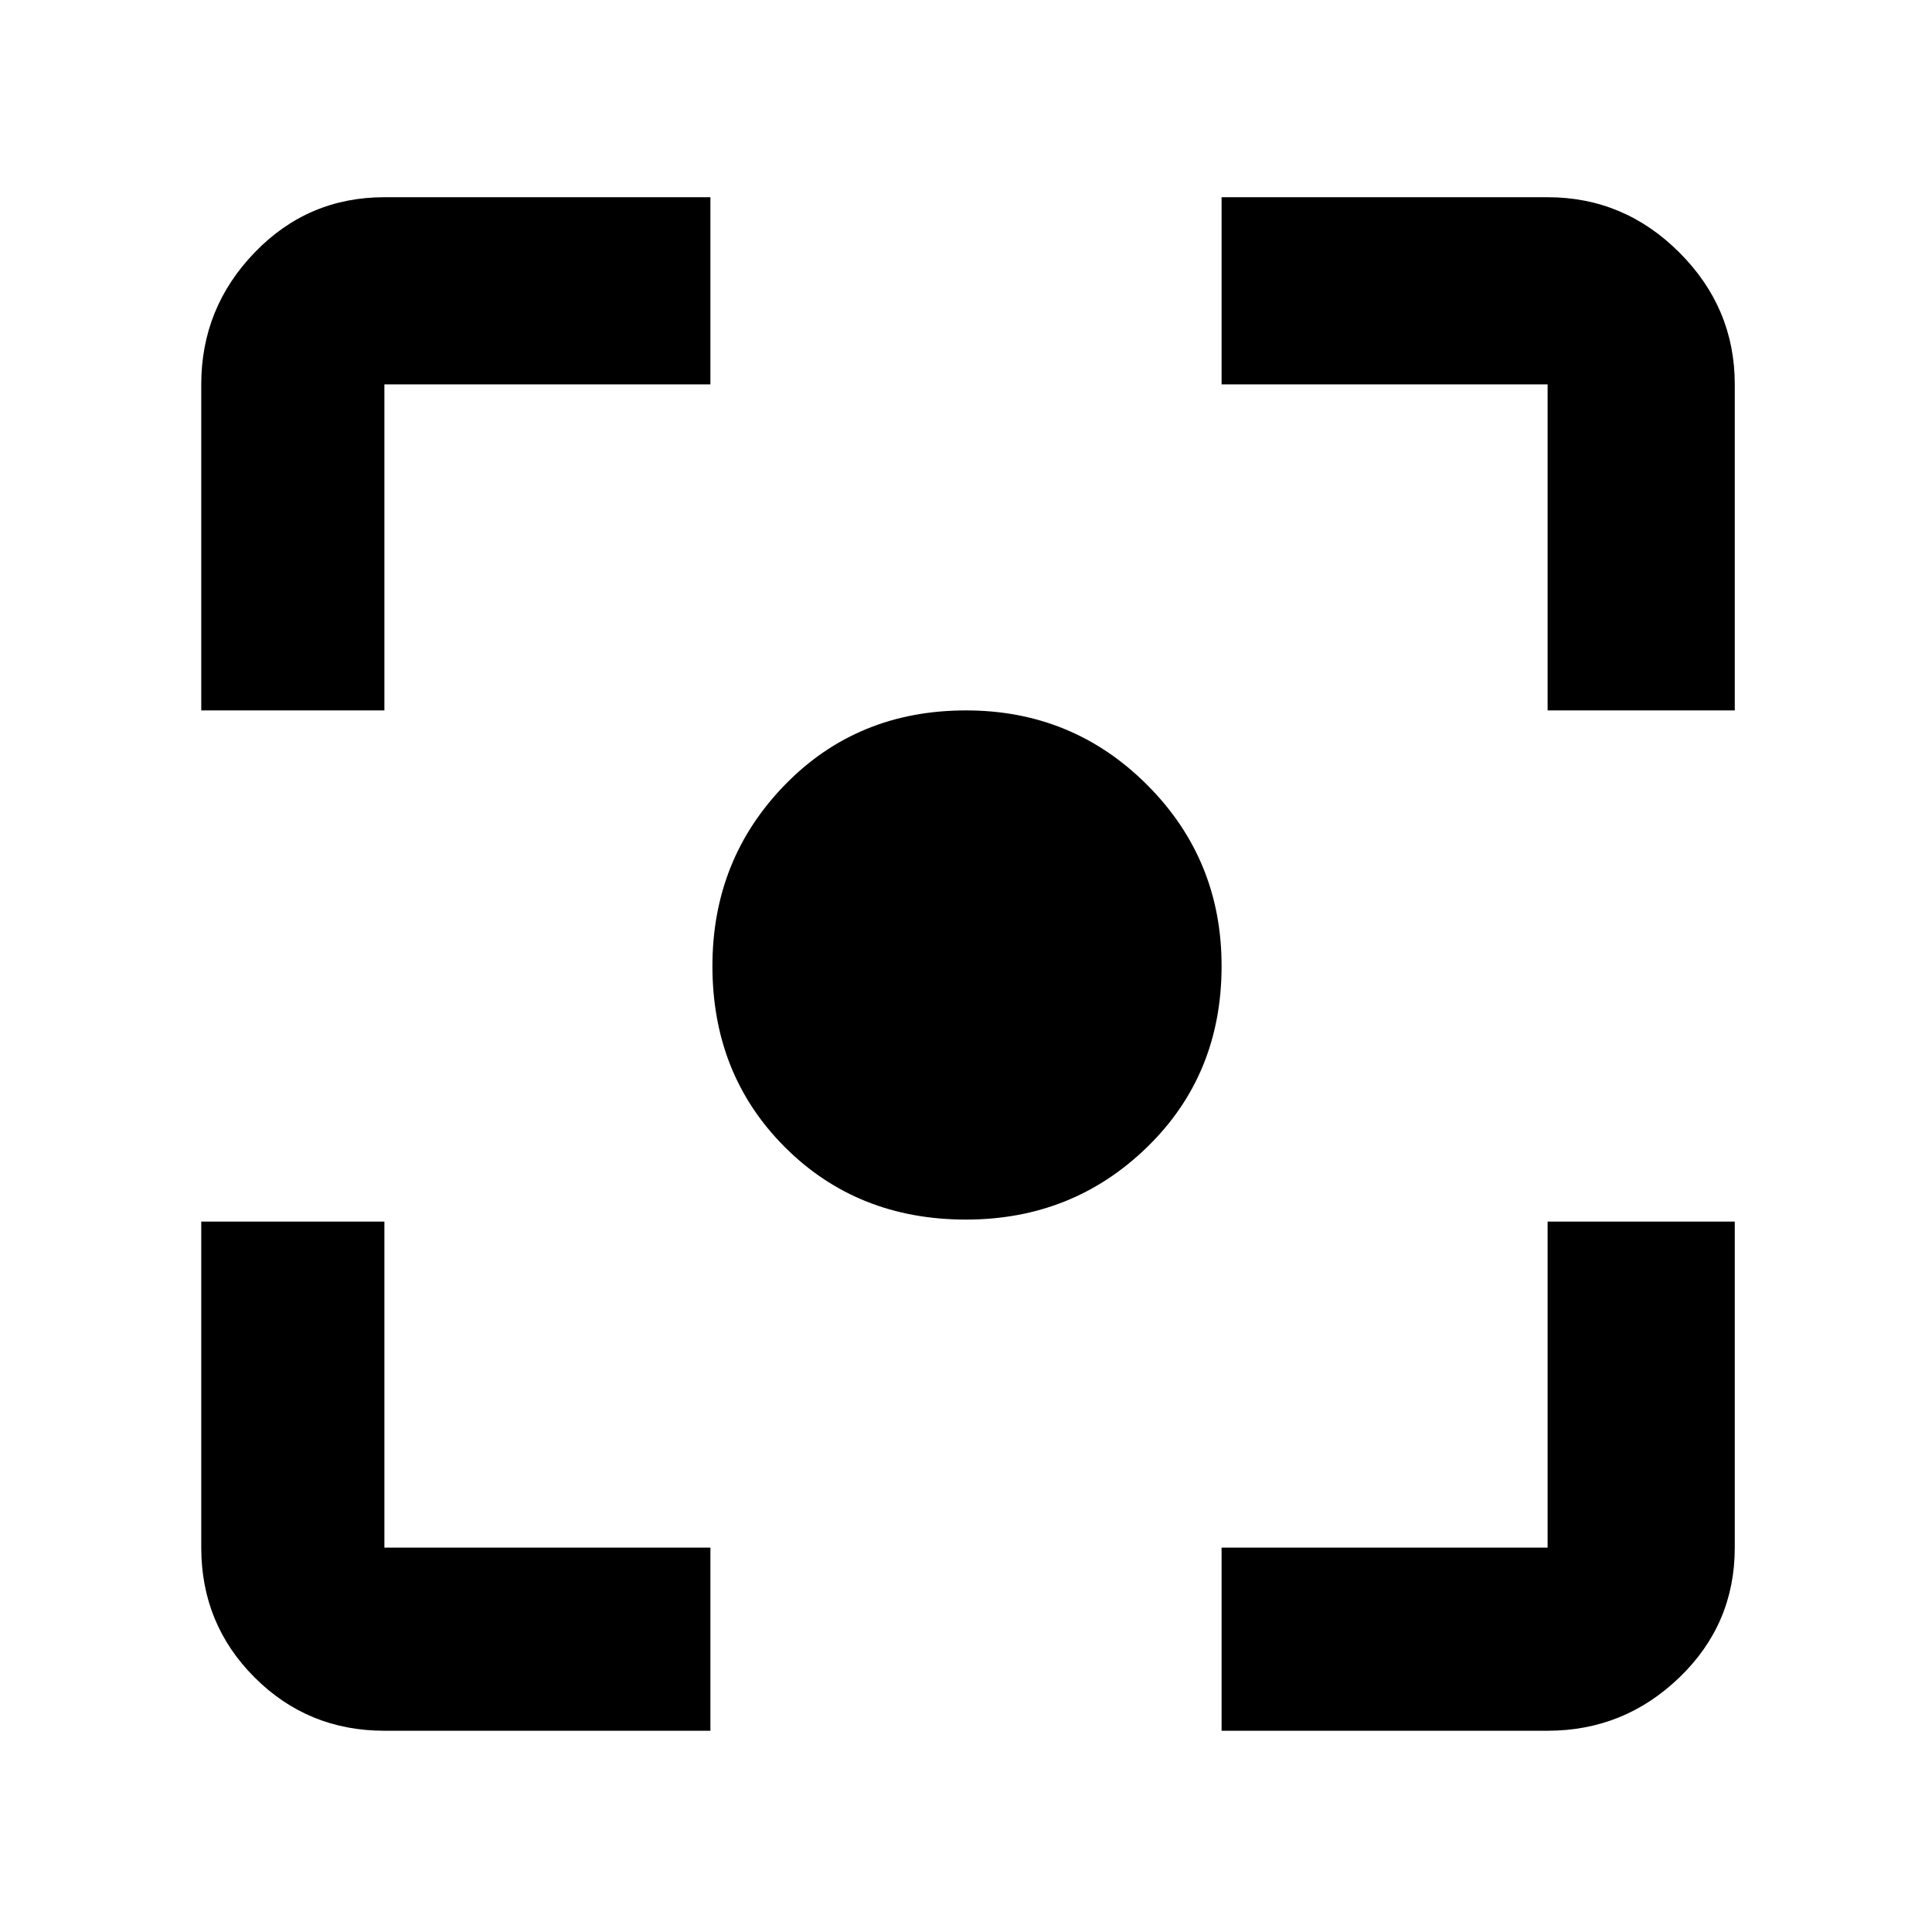 <svg xmlns="http://www.w3.org/2000/svg" height="48" width="48"><path d="M24 30.3Q21.3 30.3 19.5 28.5Q17.7 26.7 17.7 24Q17.7 21.35 19.5 19.5Q21.3 17.65 24 17.65Q26.65 17.65 28.5 19.5Q30.35 21.35 30.35 24Q30.35 26.7 28.5 28.5Q26.65 30.3 24 30.3ZM5 17.65V9.55Q5 7.65 6.325 6.275Q7.65 4.9 9.55 4.9H17.65V9.55H9.55Q9.55 9.55 9.55 9.55Q9.55 9.55 9.55 9.55V17.65ZM17.65 43H9.55Q7.65 43 6.325 41.675Q5 40.35 5 38.45V30.35H9.55V38.45Q9.55 38.45 9.55 38.45Q9.55 38.45 9.55 38.45H17.65ZM30.35 43V38.45H38.45Q38.45 38.45 38.45 38.45Q38.45 38.45 38.45 38.45V30.35H43.1V38.45Q43.1 40.35 41.725 41.675Q40.35 43 38.45 43ZM38.45 17.65V9.55Q38.45 9.55 38.45 9.55Q38.45 9.55 38.45 9.55H30.35V4.9H38.45Q40.35 4.9 41.725 6.275Q43.1 7.65 43.1 9.55V17.65Z"/></svg>